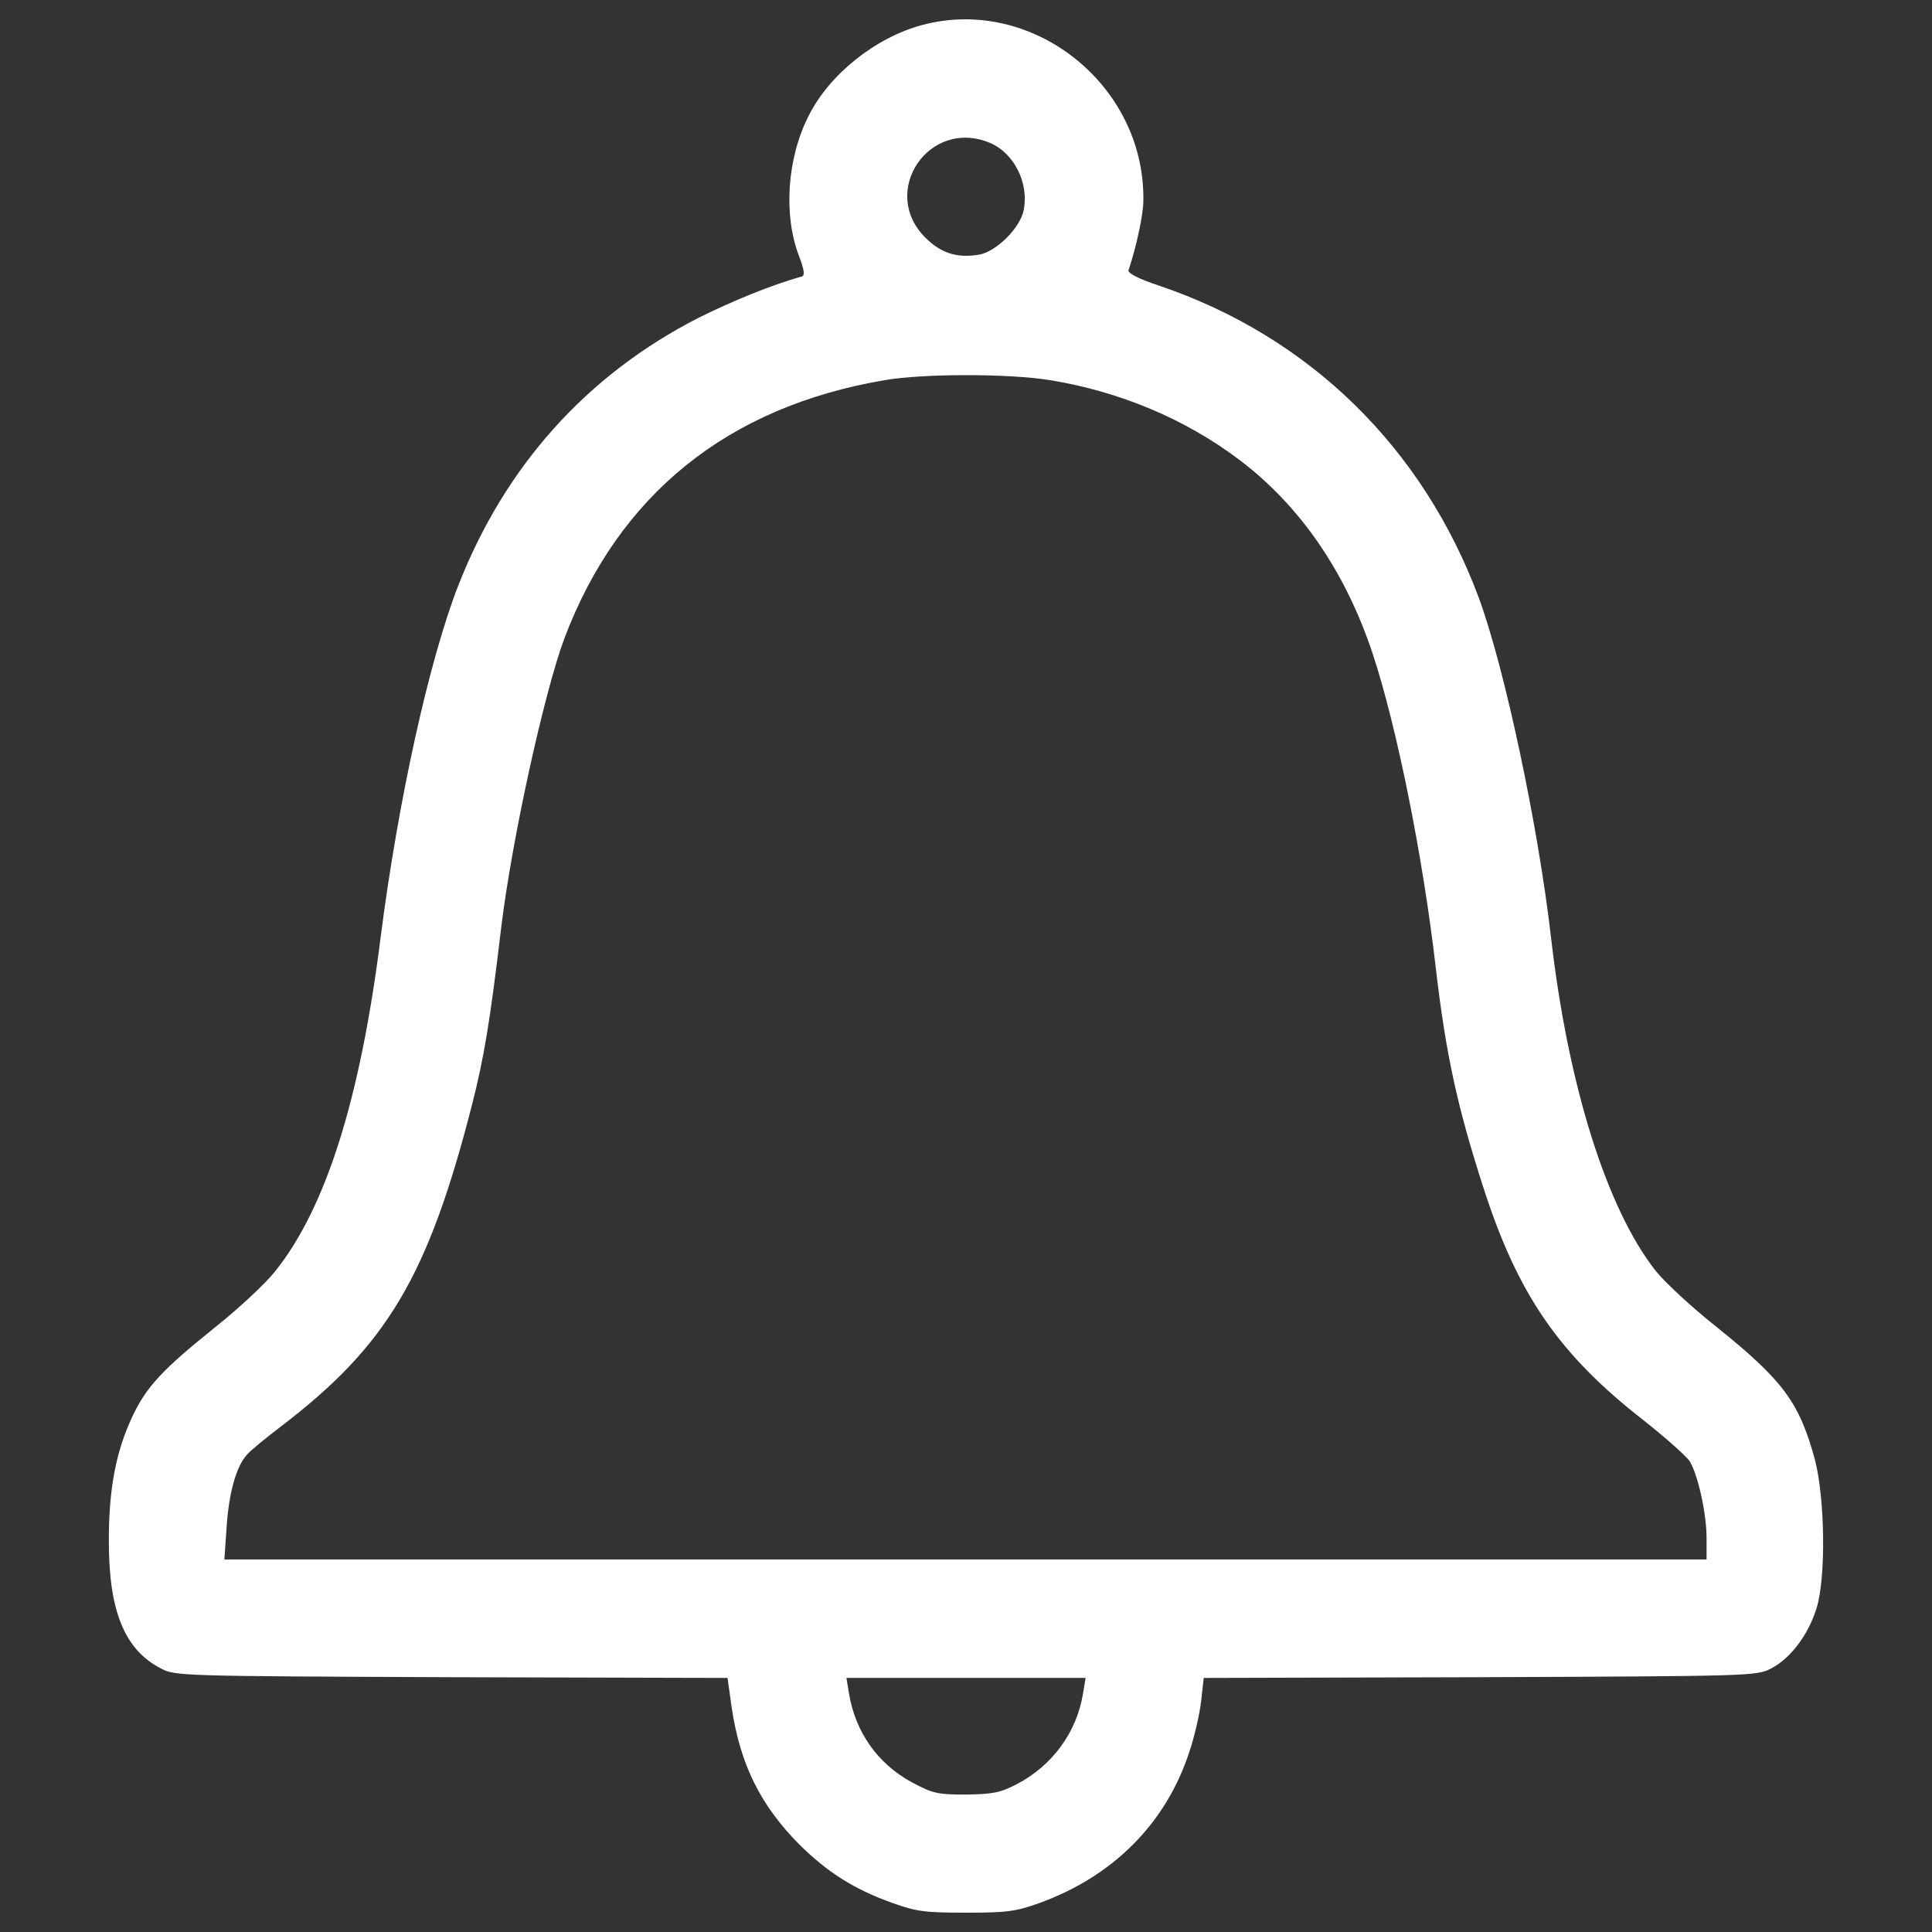 <?xml version="1.0" encoding="utf-8"?>
<!-- Svg Vector Icons : http://www.onlinewebfonts.com/icon -->
<!DOCTYPE svg PUBLIC "-//W3C//DTD SVG 1.1//EN" "http://www.w3.org/Graphics/SVG/1.1/DTD/svg11.dtd">
<svg fill='white' version="1.1" xmlns="http://www.w3.org/2000/svg" xmlns:xlink="http://www.w3.org/1999/xlink" x="0px" y="0px" viewBox="0 0 1000 1000" enable-background="new 0 0 1000 1000" xml:space="preserve">
<rect x="0" y="0" width="1000" height="1000" fill="#333333" stroke="none"/>
<g><g transform="translate(0,512) scale(0.1,-0.1)"><path d="M4772.1,4990.3c-241.5-65.2-479.1-254.9-586.5-469.6c-111.2-218.5-132.2-511.7-49.8-726.3c26.8-69,30.7-99.7,15.3-105.4c-155.2-42.2-368-130.3-536.6-214.6c-576.9-295.1-1000.4-766.6-1241.9-1383.7c-151.4-387.1-312.4-1117.3-402.5-1822.6c-105.4-837.5-283.6-1401-546.2-1728.7c-47.9-61.3-187.8-191.7-310.5-289.4c-272.1-218.5-354.6-306.6-427.4-460c-86.2-184-122.7-373.7-122.7-645.9c0-362.2,80.5-561.5,268.3-659.3c74.7-40.2,99.7-40.2,1504.5-46l1429.7-3.8l21.1-151.4c44.1-295.1,147.6-505.9,350.7-711c145.7-143.7,283.6-231.9,483-302.8c122.7-44.1,168.6-49.8,379.5-49.8c210.8,0,256.8,5.8,379.5,49.8c381.4,138,655.4,412,776.2,781.9c26.8,78.6,53.7,197.4,61.3,262.6l13.4,120.7l1429.7,3.8c1408.6,5.8,1433.5,5.8,1508.3,46c99.7,51.7,191.7,174.4,233.8,310.5c49.8,159.1,44.1,573.1-9.6,774.3c-80.5,293.2-164.8,406.3-507.9,682.3c-126.5,99.7-266.4,230-314.3,289.4c-253,320.1-454.2,958.3-542.4,1726.8c-67.1,580.7-239.6,1393.3-373.7,1757.4c-289.4,778.1-877.8,1353-1653.9,1615.6c-109.2,36.4-164.8,65.2-159.1,80.5c42.1,126.5,76.7,289.4,76.7,362.2C5925.8,4681.8,5343.2,5143.7,4772.1,4990.3z M5122.8,4380.9c124.6-51.8,203.1-205.1,176.3-346.9c-17.2-92-139.9-214.7-230-231.9c-113.1-19.2-197.4,5.8-279.8,88.2C4549.8,4129.8,4810.4,4511.2,5122.8,4380.9z M5435.2,3152.4c362.2-59.4,699.5-201.2,979.3-412.1c314.3-237.6,550-578.8,691.9-1008.1c122.6-371.8,258.7-1042.6,325.8-1627.1c51.7-442.7,111.2-714.9,245.3-1130.7c178.2-553.9,390.9-864.3,831.7-1207.4c111.2-88.2,216.6-182.1,235.7-208.9c42.1-67.1,88.2-268.3,88.2-398.6v-111.2H4998.2H1161.4l11.5,166.7c11.5,178.2,49.8,314.3,105.4,375.6c17.3,21.1,99.7,88.1,180.2,149.5c544.3,415.9,757,774.3,983.2,1655.9c63.2,247.2,93.9,429.3,153.3,929.5c55.6,452.3,220.4,1205.5,325.8,1489.1c281.7,745.5,845.2,1199.7,1657.8,1337.7C4779.7,3186.9,5222.4,3186.9,5435.2,3152.4z M5605.7-3645.4c-32.6-201.2-159.1-373.7-343-469.5c-84.3-44.1-124.6-51.7-262.6-53.7c-149.5,0-172.5,5.7-283.6,65.2c-174.4,95.8-289.4,258.7-322,458l-13.4,80.5h619h619L5605.7-3645.4z"/></g></g>
</svg>